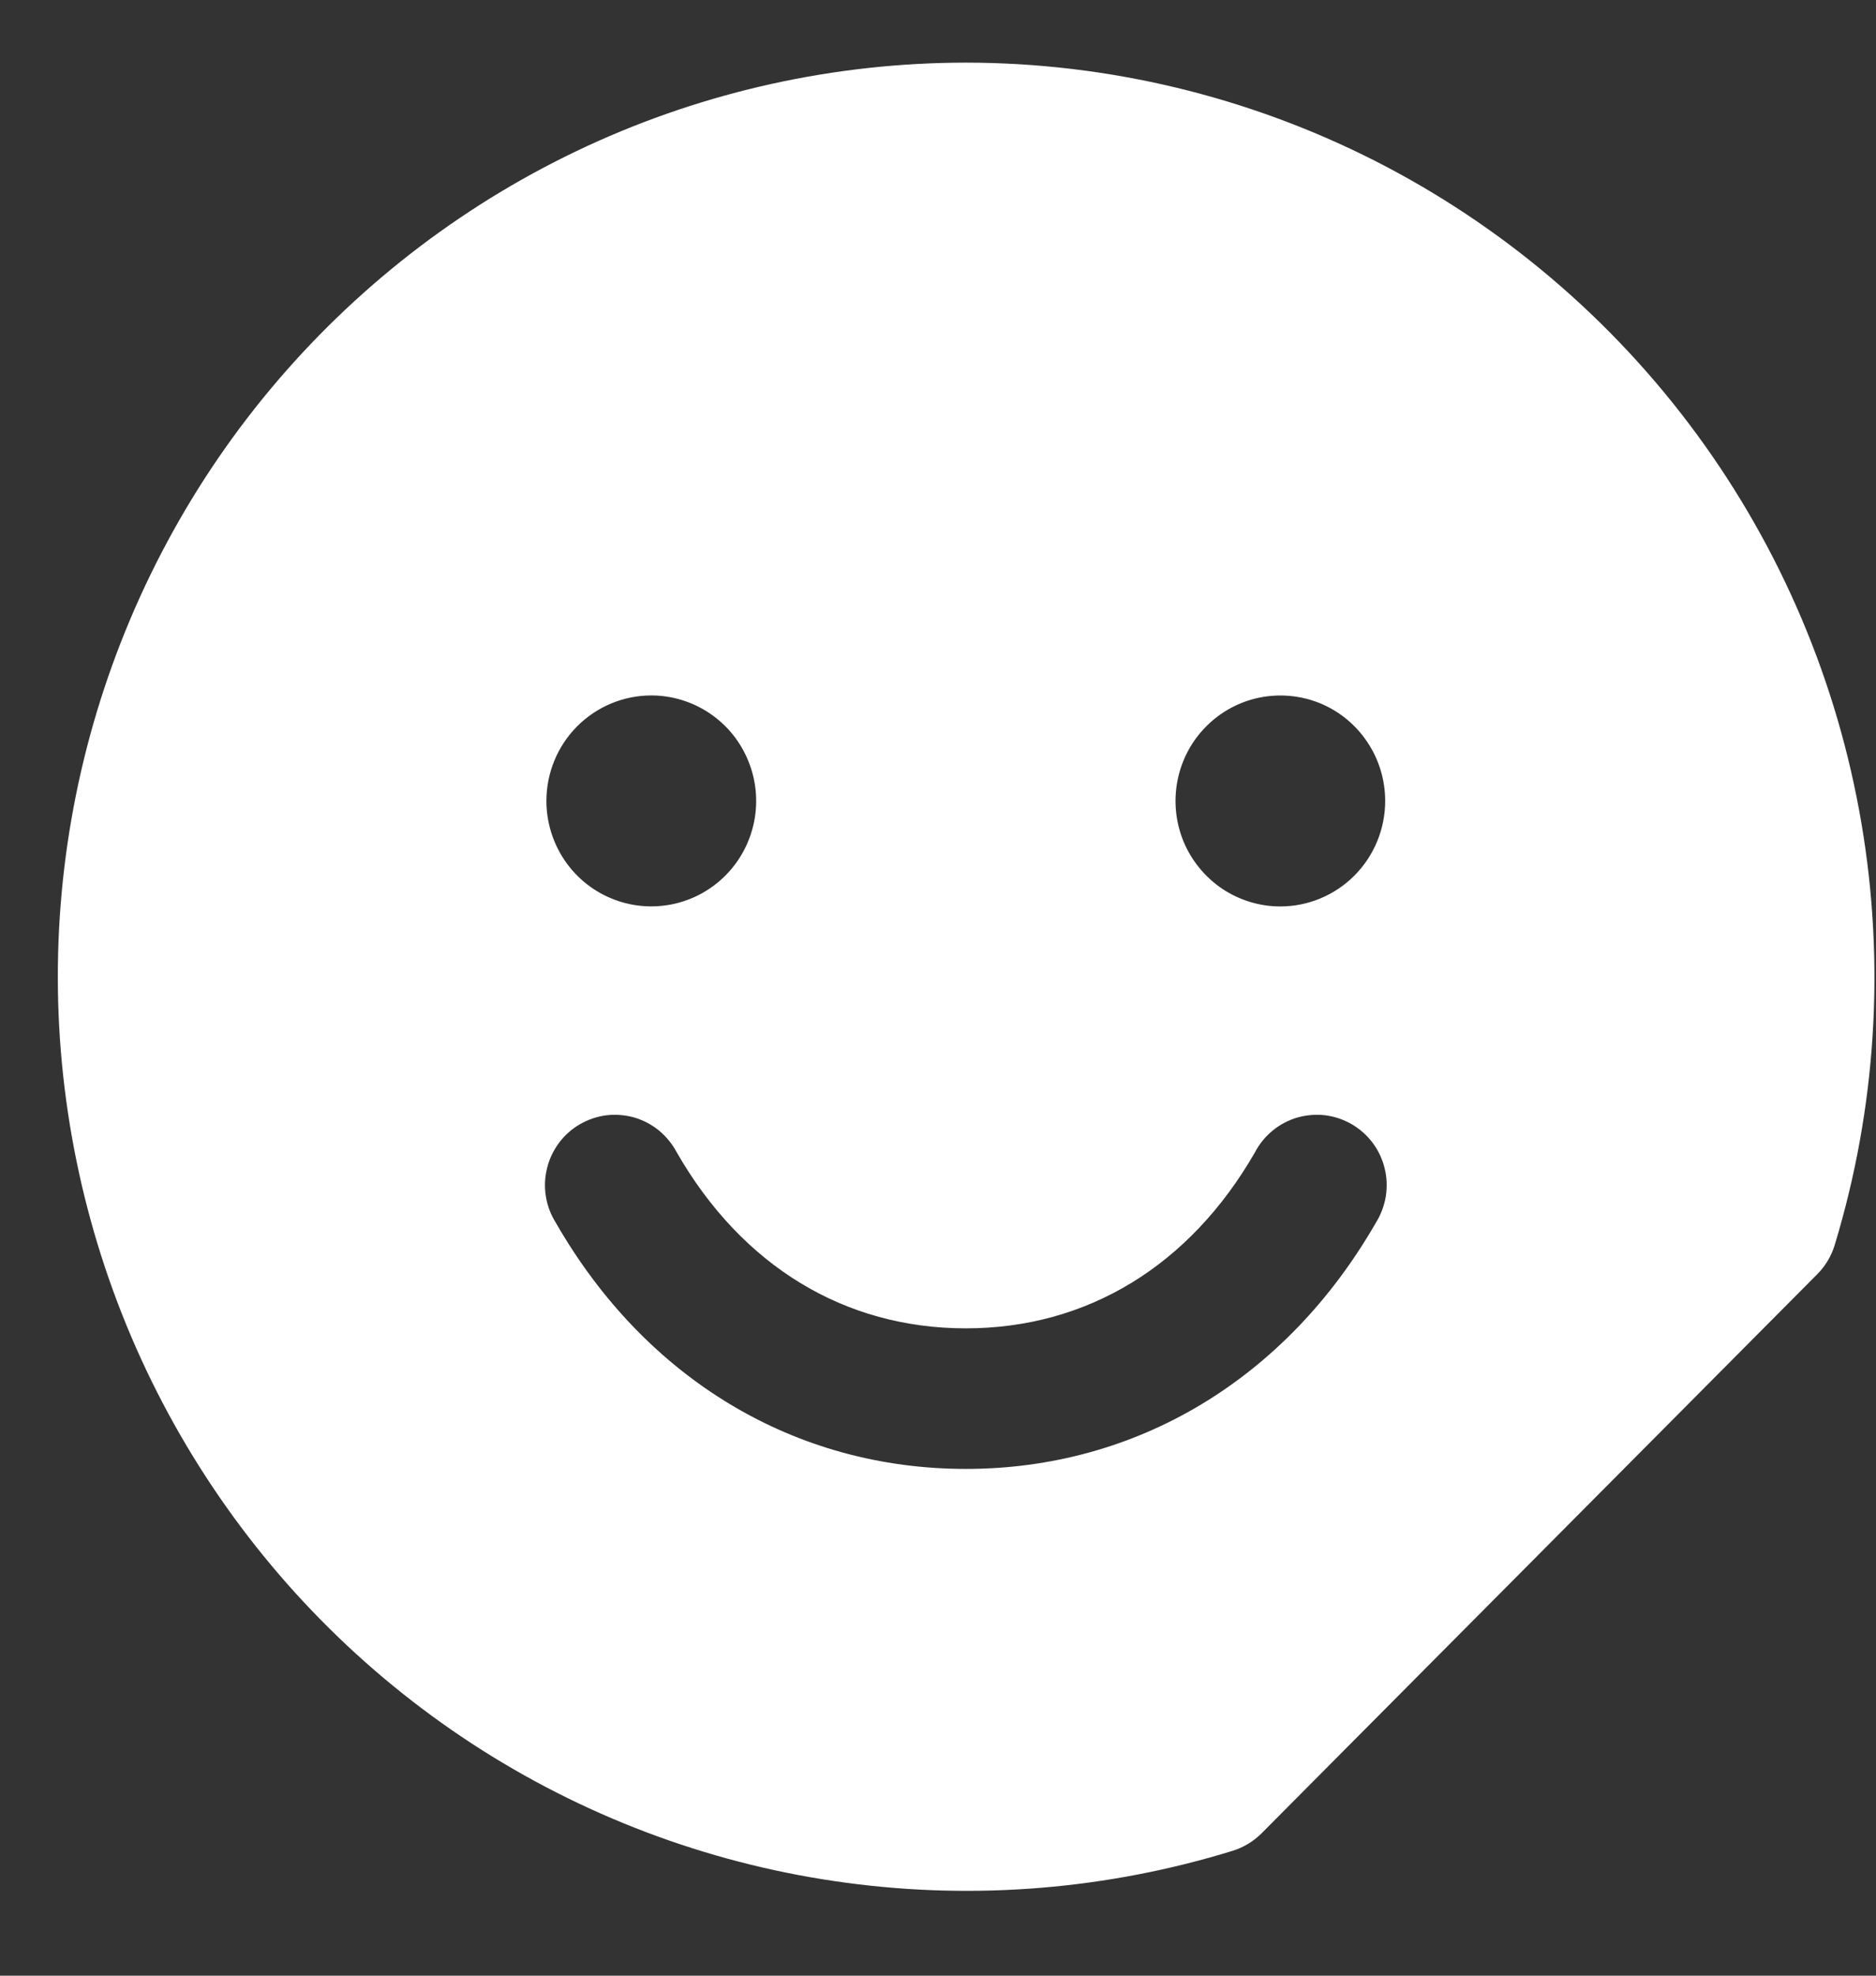 <svg width="19" height="20" viewBox="0 0 19 20" fill="none" xmlns="http://www.w3.org/2000/svg">
<rect x="0" y="0" width="19" height="20" fill="#333333" stroke="none"/>
<path d="M9.782 0.634C8.458 0.635 7.15 0.923 5.948 1.478C4.745 2.034 3.676 2.844 2.812 3.853C1.949 4.861 1.313 6.046 0.946 7.324C0.579 8.603 0.491 9.947 0.688 11.263C0.885 12.579 1.361 13.837 2.086 14.951C2.81 16.065 3.764 17.008 4.884 17.718C6.004 18.427 7.263 18.885 8.575 19.06C9.887 19.236 11.222 19.125 12.487 18.735C12.597 18.7 12.698 18.639 12.779 18.557L18.404 12.9C18.486 12.818 18.547 12.717 18.581 12.606C19.002 11.222 19.095 9.758 18.852 8.331C18.609 6.904 18.037 5.555 17.181 4.391C16.325 3.227 15.21 2.281 13.925 1.628C12.64 0.976 11.221 0.635 9.782 0.634ZM6.596 7.04C6.806 7.04 7.011 7.103 7.186 7.22C7.361 7.337 7.497 7.504 7.577 7.699C7.658 7.894 7.679 8.109 7.638 8.316C7.597 8.523 7.496 8.714 7.347 8.863C7.199 9.012 7.009 9.114 6.803 9.155C6.597 9.196 6.384 9.175 6.19 9.094C5.996 9.014 5.83 8.877 5.713 8.701C5.597 8.526 5.534 8.319 5.534 8.108C5.534 7.825 5.646 7.553 5.845 7.353C6.044 7.153 6.315 7.04 6.596 7.04ZM13.934 12.379C13.023 13.962 11.51 14.87 9.782 14.87C8.054 14.87 6.54 13.963 5.63 12.379C5.579 12.298 5.544 12.207 5.529 12.113C5.513 12.018 5.517 11.921 5.54 11.828C5.562 11.734 5.604 11.647 5.661 11.57C5.718 11.493 5.79 11.429 5.873 11.381C5.956 11.333 6.047 11.302 6.142 11.29C6.237 11.279 6.333 11.287 6.425 11.313C6.516 11.34 6.602 11.385 6.676 11.446C6.749 11.507 6.81 11.582 6.855 11.667C7.516 12.816 8.554 13.447 9.782 13.447C11.009 13.447 12.048 12.815 12.709 11.667C12.753 11.582 12.814 11.507 12.888 11.446C12.962 11.385 13.047 11.34 13.139 11.313C13.231 11.287 13.327 11.279 13.422 11.29C13.516 11.302 13.608 11.333 13.691 11.381C13.773 11.429 13.845 11.493 13.903 11.57C13.96 11.647 14.001 11.734 14.024 11.828C14.047 11.921 14.05 12.018 14.035 12.113C14.019 12.207 13.985 12.298 13.934 12.379ZM12.967 9.176C12.757 9.176 12.552 9.113 12.377 8.996C12.203 8.878 12.067 8.712 11.986 8.517C11.906 8.321 11.885 8.107 11.926 7.9C11.967 7.692 12.068 7.502 12.217 7.353C12.365 7.204 12.554 7.102 12.76 7.061C12.966 7.02 13.18 7.041 13.374 7.121C13.568 7.202 13.734 7.339 13.85 7.515C13.967 7.69 14.029 7.897 14.029 8.108C14.029 8.391 13.917 8.663 13.718 8.863C13.519 9.063 13.249 9.176 12.967 9.176Z" fill="white"/>
</svg>
